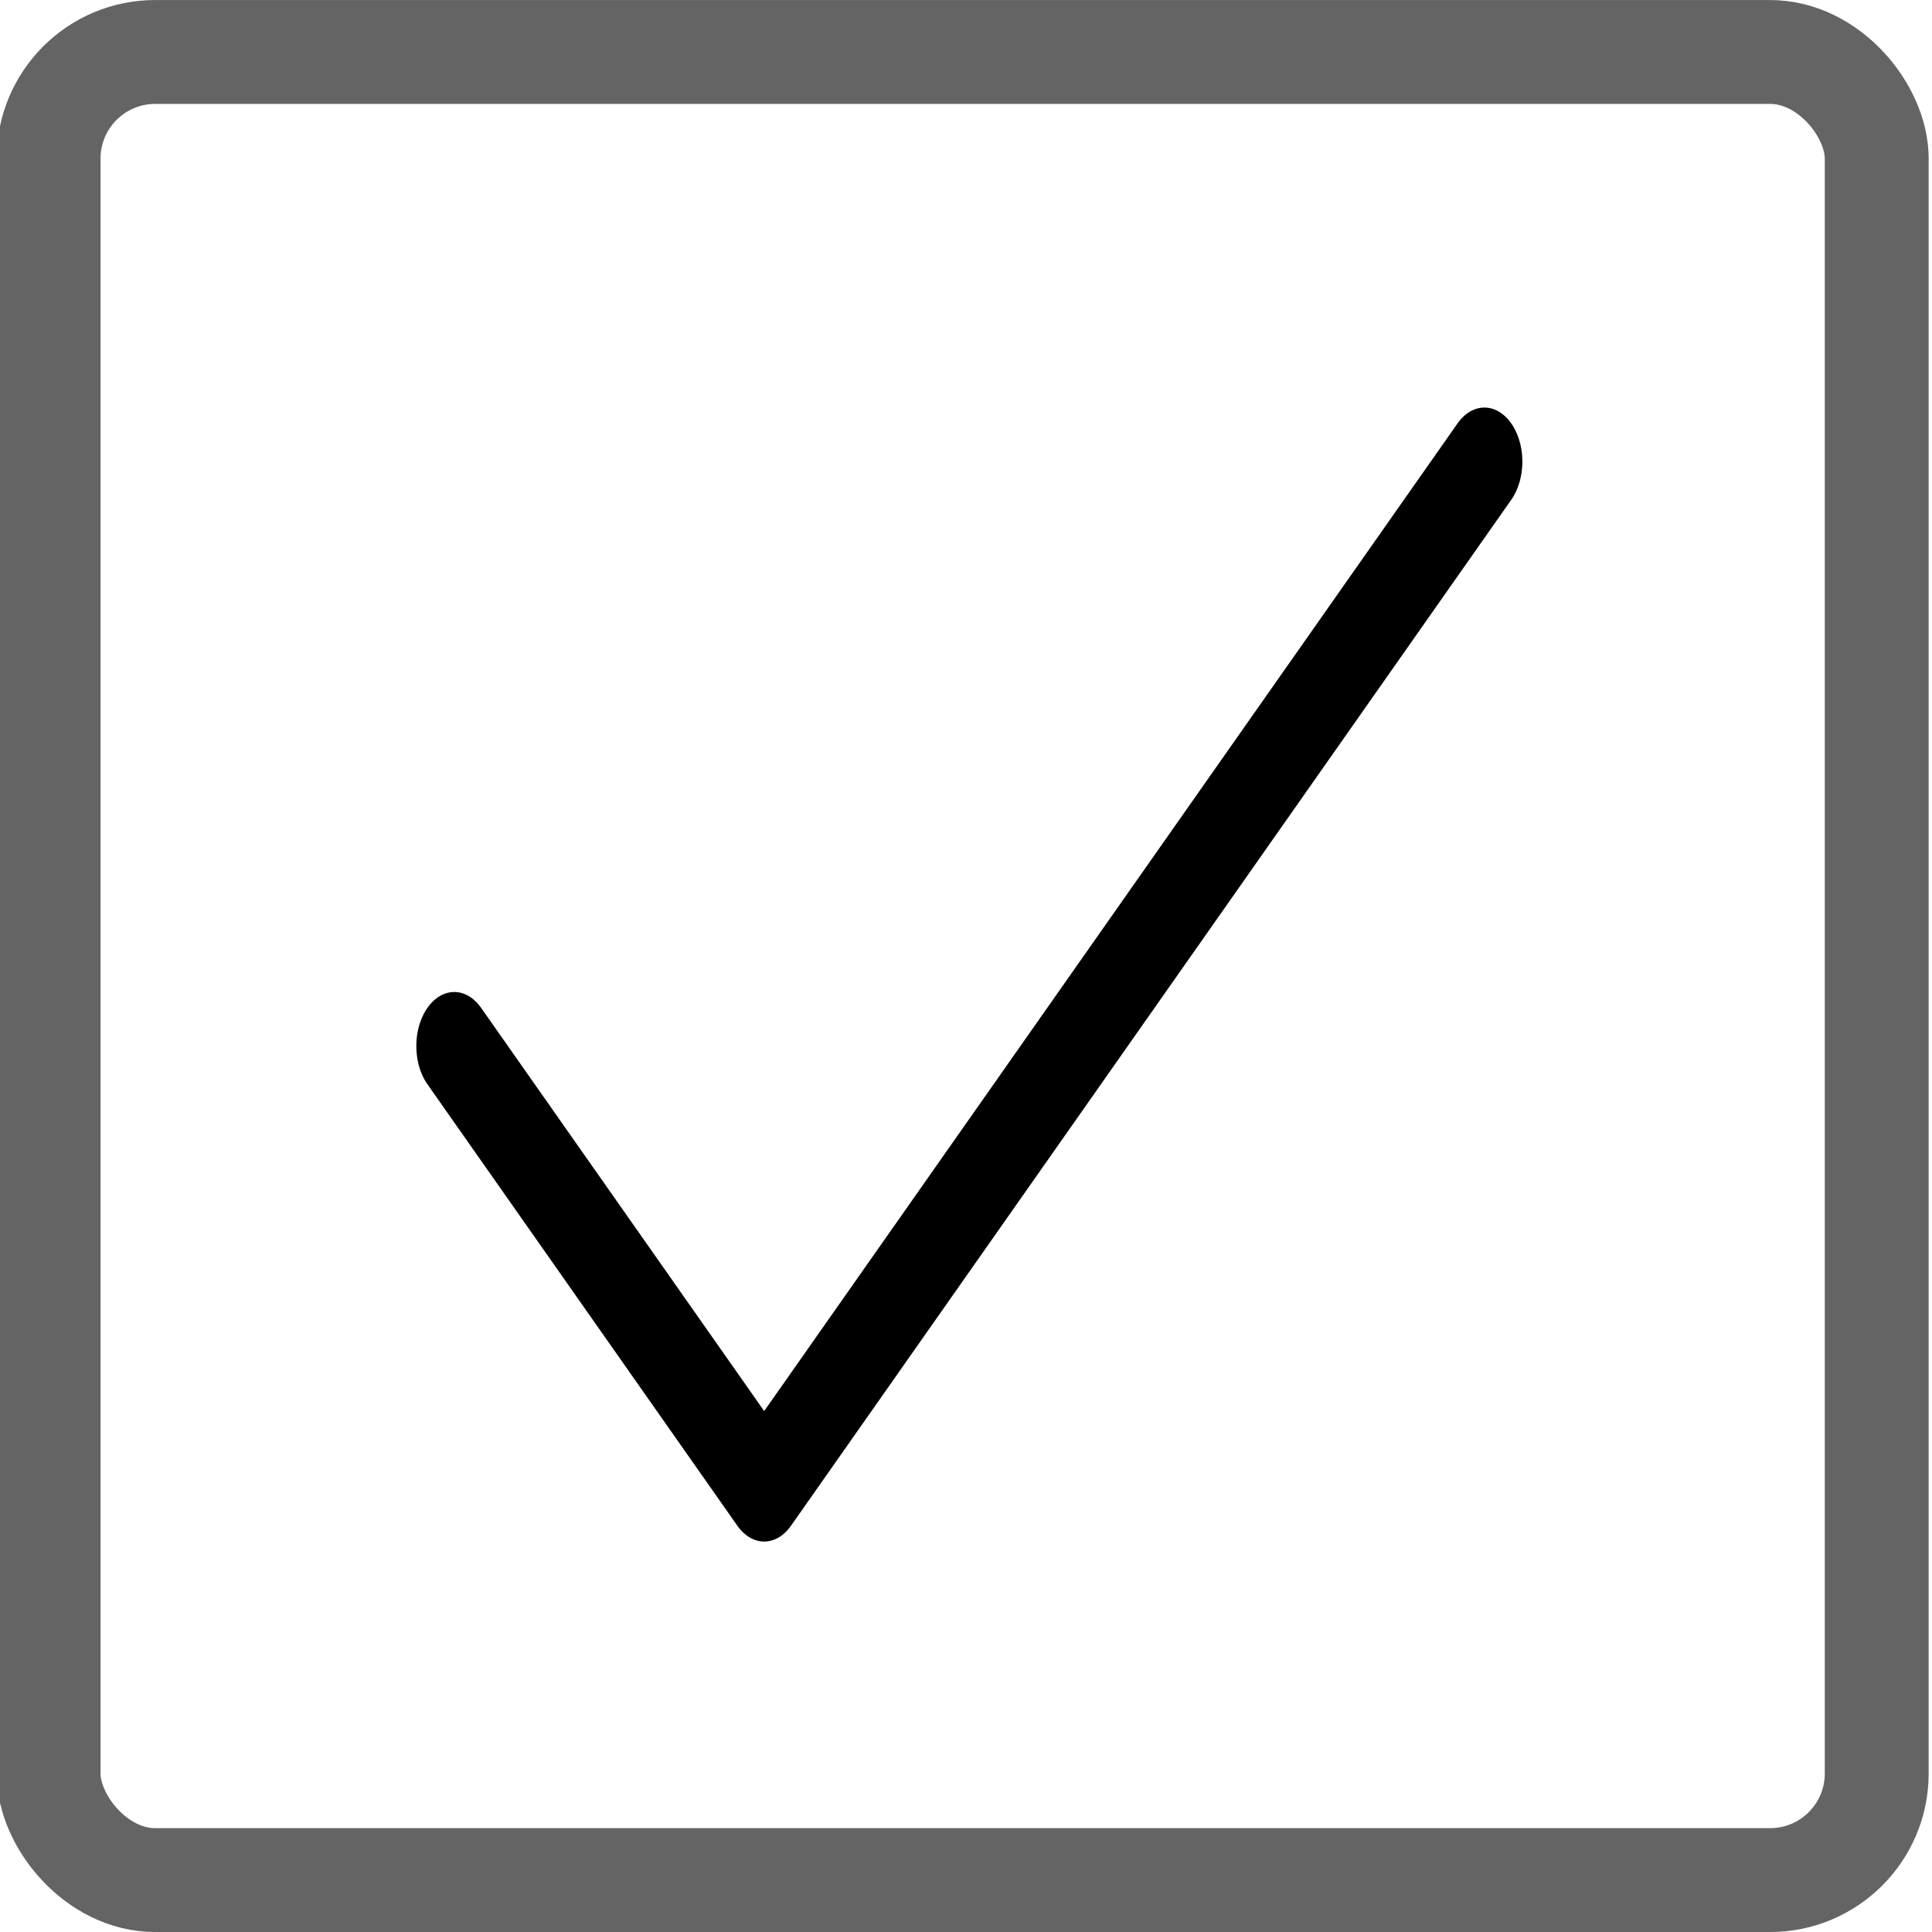<?xml version="1.0" encoding="UTF-8" standalone="no"?>
<!-- Created with Inkscape (http://www.inkscape.org/) -->

<svg
   xmlns:dc="http://purl.org/dc/elements/1.1/"
   xmlns:cc="http://creativecommons.org/ns#"
   xmlns:rdf="http://www.w3.org/1999/02/22-rdf-syntax-ns#"
   xmlns:svg="http://www.w3.org/2000/svg"
   xmlns="http://www.w3.org/2000/svg"
   xmlns:sodipodi="http://sodipodi.sourceforge.net/DTD/sodipodi-0.dtd"
   xmlns:inkscape="http://www.inkscape.org/namespaces/inkscape"
   width="128"
   height="128"
   viewBox="0 0 33.867 33.867"
   version="1.1"
   id="svg8"
   inkscape:version="0.92.4 (5da689c313, 2019-01-14)"
   sodipodi:docname="icon-done.svg">
  <defs
     id="defs2">
    <inkscape:path-effect
       effect="bspline"
       id="path-effect817"
       is_visible="true"
       weight="33.333"
       steps="2"
       helper_size="0"
       apply_no_weight="true"
       apply_with_weight="true"
       only_selected="false" />
    <inkscape:path-effect
       effect="bspline"
       id="path-effect819"
       is_visible="true"
       weight="33.333"
       steps="2"
       helper_size="0"
       apply_no_weight="true"
       apply_with_weight="true"
       only_selected="false" />
    <inkscape:path-effect
       only_selected="false"
       apply_with_weight="true"
       apply_no_weight="true"
       helper_size="0"
       steps="2"
       weight="33.333"
       is_visible="true"
       id="path-effect817-7"
       effect="bspline" />
  </defs>
  <sodipodi:namedview
     id="base"
     pagecolor="#ffffff"
     bordercolor="#666666"
     borderopacity="1.0"
     inkscape:pageopacity="0.0"
     inkscape:pageshadow="2"
     inkscape:zoom="6.40625"
     inkscape:cx="24.429268"
     inkscape:cy="64"
     inkscape:document-units="px"
     inkscape:current-layer="layer1"
     showgrid="false"
     inkscape:pagecheckerboard="false"
     borderlayer="true"
     inkscape:showpageshadow="false"
     inkscape:window-width="1920"
     inkscape:window-height="1009"
     inkscape:window-x="0"
     inkscape:window-y="0"
     inkscape:window-maximized="1"
     units="px"
     showguides="true"
     inkscape:guide-bbox="true"
     inkscape:snap-global="false">
    <sodipodi:guide
       position="-80.426,33.412"
       orientation="1,0"
       id="guide896"
       inkscape:locked="false" />
    <sodipodi:guide
       position="-61.353,7.922"
       orientation="1,0"
       id="guide900"
       inkscape:locked="false" />
  </sodipodi:namedview>
  <g
     inkscape:label="Ebene 1"
     inkscape:groupmode="layer"
     id="layer1"
     transform="translate(0,-263.133)">
    <rect
       style="opacity:1;fill:none;fill-opacity:1;fill-rule:nonzero;stroke:#646464;stroke-width:1.821;stroke-linecap:round;stroke-linejoin:miter;stroke-miterlimit:4;stroke-dasharray:none;stroke-dashoffset:0;stroke-opacity:1;paint-order:normal"
       id="rect4531"
       width="32.046"
       height="32.046"
       x="0.852"
       y="264.044"
       ry="1.869" />
    <path
       style="fill:none;fill-rule:evenodd;stroke:#000000;stroke-width:2.031;stroke-linecap:round;stroke-linejoin:round;stroke-miterlimit:4;stroke-dasharray:none;stroke-opacity:1"
       d="m 28.328,268.38 c -6.425,6.425 -12.85,12.85 -19.275,19.275 0,0 -8.294,-8.294 -8.294,-8.294"
       id="path815"
       inkscape:connector-curvature="0"
       inkscape:path-effect="#path-effect817"
       inkscape:original-d="m 28.327962,268.37999 c -6.424633,6.42464 -19.2746953,19.2747 -19.2746953,19.2747 0,0 -8.29396046,-8.29396 -8.29396046,-8.29396"
       transform="matrix(0.655,0,0,0.933,7.466,20.826)" />
  </g>
</svg>

